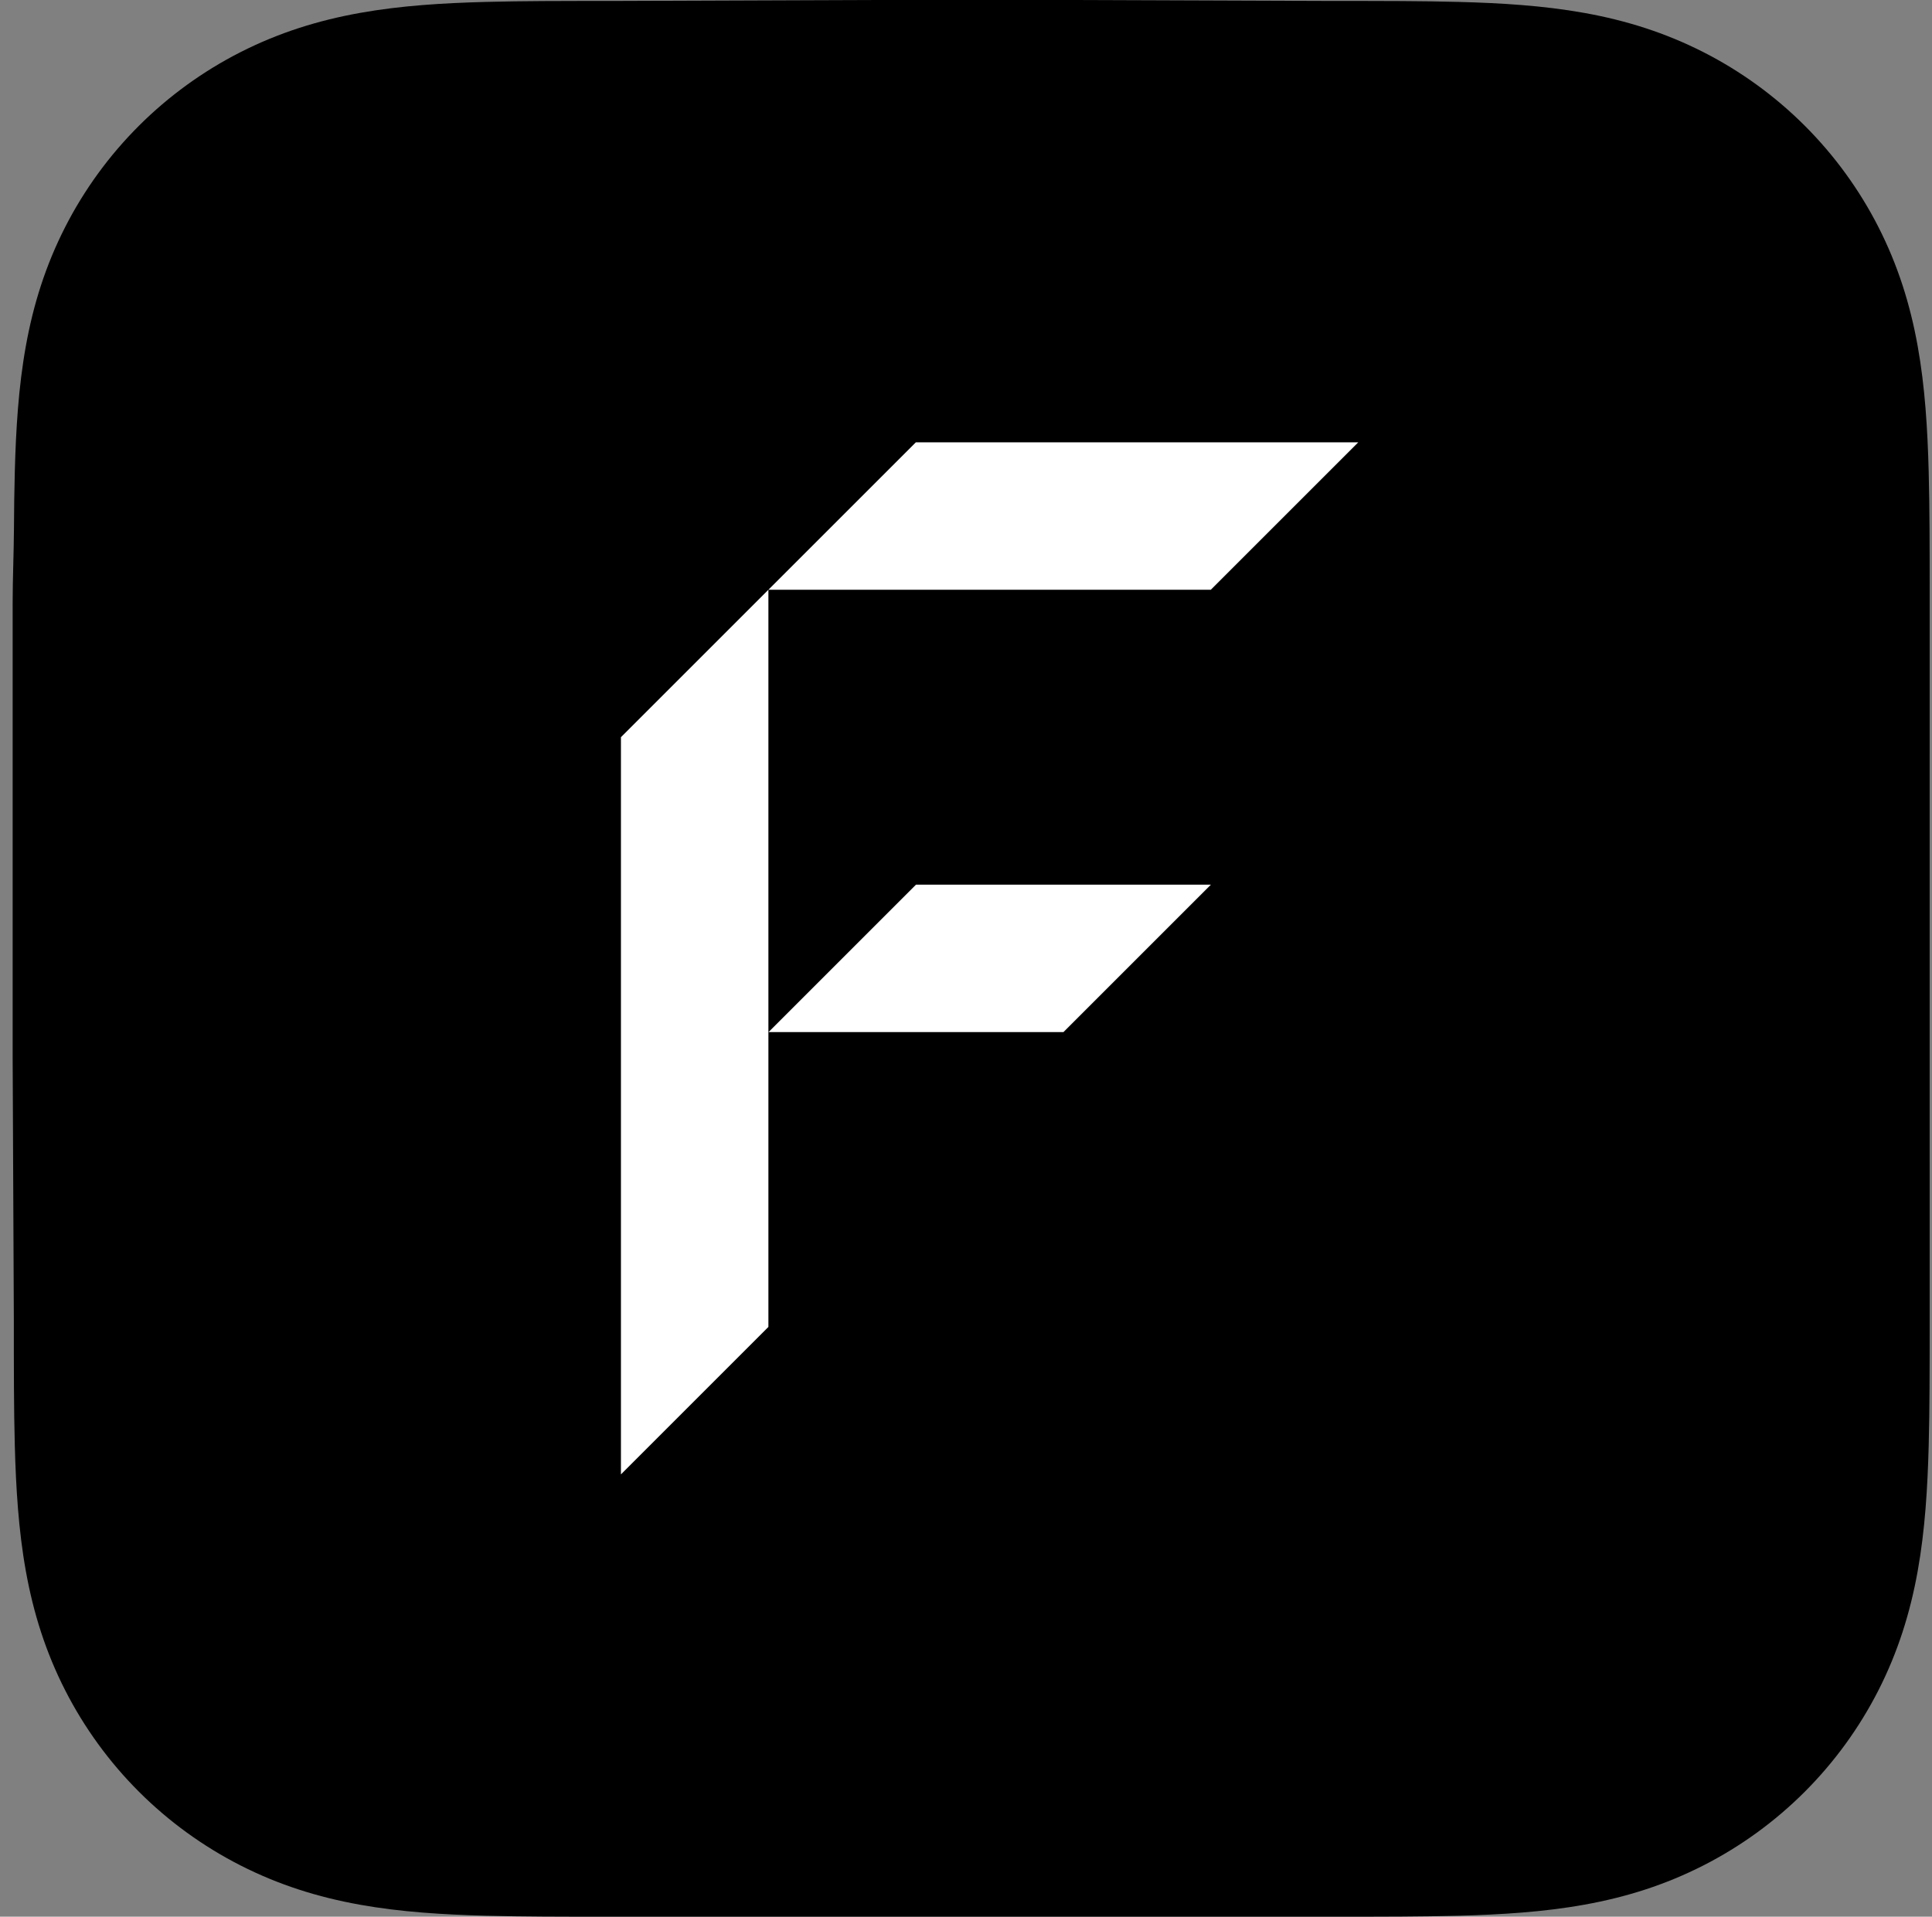 <svg width="129" height="128" viewBox="0 0 129 128" fill="none" xmlns="http://www.w3.org/2000/svg">
<rect x="0" y="0" width="129" height="128" fill="#808080" stroke="none"/>
<path d="M89.022 0.063C90.543 0.063 92.064 0.062 93.584 0.071C94.865 0.079 96.145 0.094 97.426 0.129C100.214 0.204 103.028 0.368 105.786 0.863C108.587 1.366 111.193 2.188 113.737 3.482C116.236 4.754 118.523 6.416 120.506 8.397C122.489 10.379 124.151 12.666 125.424 15.164C126.718 17.706 127.54 20.309 128.043 23.106C128.539 25.864 128.703 28.677 128.778 31.466C128.813 32.745 128.828 34.026 128.836 35.306C128.845 36.825 128.845 38.345 128.845 39.864C128.845 39.864 128.844 57.093 128.844 57.32V70.68C128.844 70.999 128.845 88.044 128.845 88.144C128.845 89.665 128.845 91.187 128.836 92.709C128.828 93.991 128.814 95.272 128.779 96.554C128.704 99.345 128.539 102.161 128.044 104.921C127.541 107.724 126.719 110.333 125.424 112.879C124.151 115.38 122.489 117.67 120.506 119.654C118.523 121.639 116.236 123.303 113.736 124.576C111.193 125.872 108.588 126.694 105.789 127.197C103.03 127.694 100.216 127.858 97.426 127.934C96.145 127.968 94.865 127.983 93.584 127.991C92.064 128.001 90.543 127.999 89.022 127.999L71.558 128H40.823C39.3 128 37.776 128.001 36.253 127.991C34.97 127.983 33.686 127.968 32.403 127.934C29.609 127.858 26.791 127.694 24.027 127.198C21.221 126.695 18.61 125.873 16.061 124.576C13.557 123.303 11.265 121.639 9.278 119.654C7.291 117.67 5.626 115.38 4.351 112.878C3.054 110.333 2.231 107.726 1.727 104.925C1.23 102.163 1.065 99.346 0.989 96.554C0.955 95.272 0.939 93.991 0.932 92.709C0.922 91.187 0.924 89.665 0.924 88.144L0.845 70.68V40.232C0.845 38.713 0.922 36.825 0.932 35.306C0.939 34.026 0.955 32.745 0.989 31.466C1.065 28.678 1.229 25.867 1.726 23.11C2.23 20.311 3.054 17.706 4.352 15.163C5.626 12.665 7.292 10.379 9.278 8.397C11.265 6.415 13.557 4.753 16.061 3.481C18.609 2.188 21.22 1.367 24.024 0.864C26.789 0.369 29.608 0.204 32.403 0.129C33.686 0.094 34.969 0.079 36.253 0.071C37.776 0.062 39.3 0.063 40.823 0.063L58.165 0H71.368L89.022 0.063Z" fill="black" style="fill:black;fill-opacity:1;"/>
<path d="M41.46 49.231L51.306 39.385V88.615L41.46 98.462V49.231Z" fill="white" style="fill:white;fill-opacity:1;"/>
<path d="M61.152 29.539H90.691L80.845 39.385L51.306 39.385L61.152 29.539Z" fill="white" style="fill:white;fill-opacity:1;"/>
<path d="M61.162 59.077H80.854L71.008 68.923H51.316L61.162 59.077Z" fill="white" style="fill:white;fill-opacity:1;"/>
</svg>
